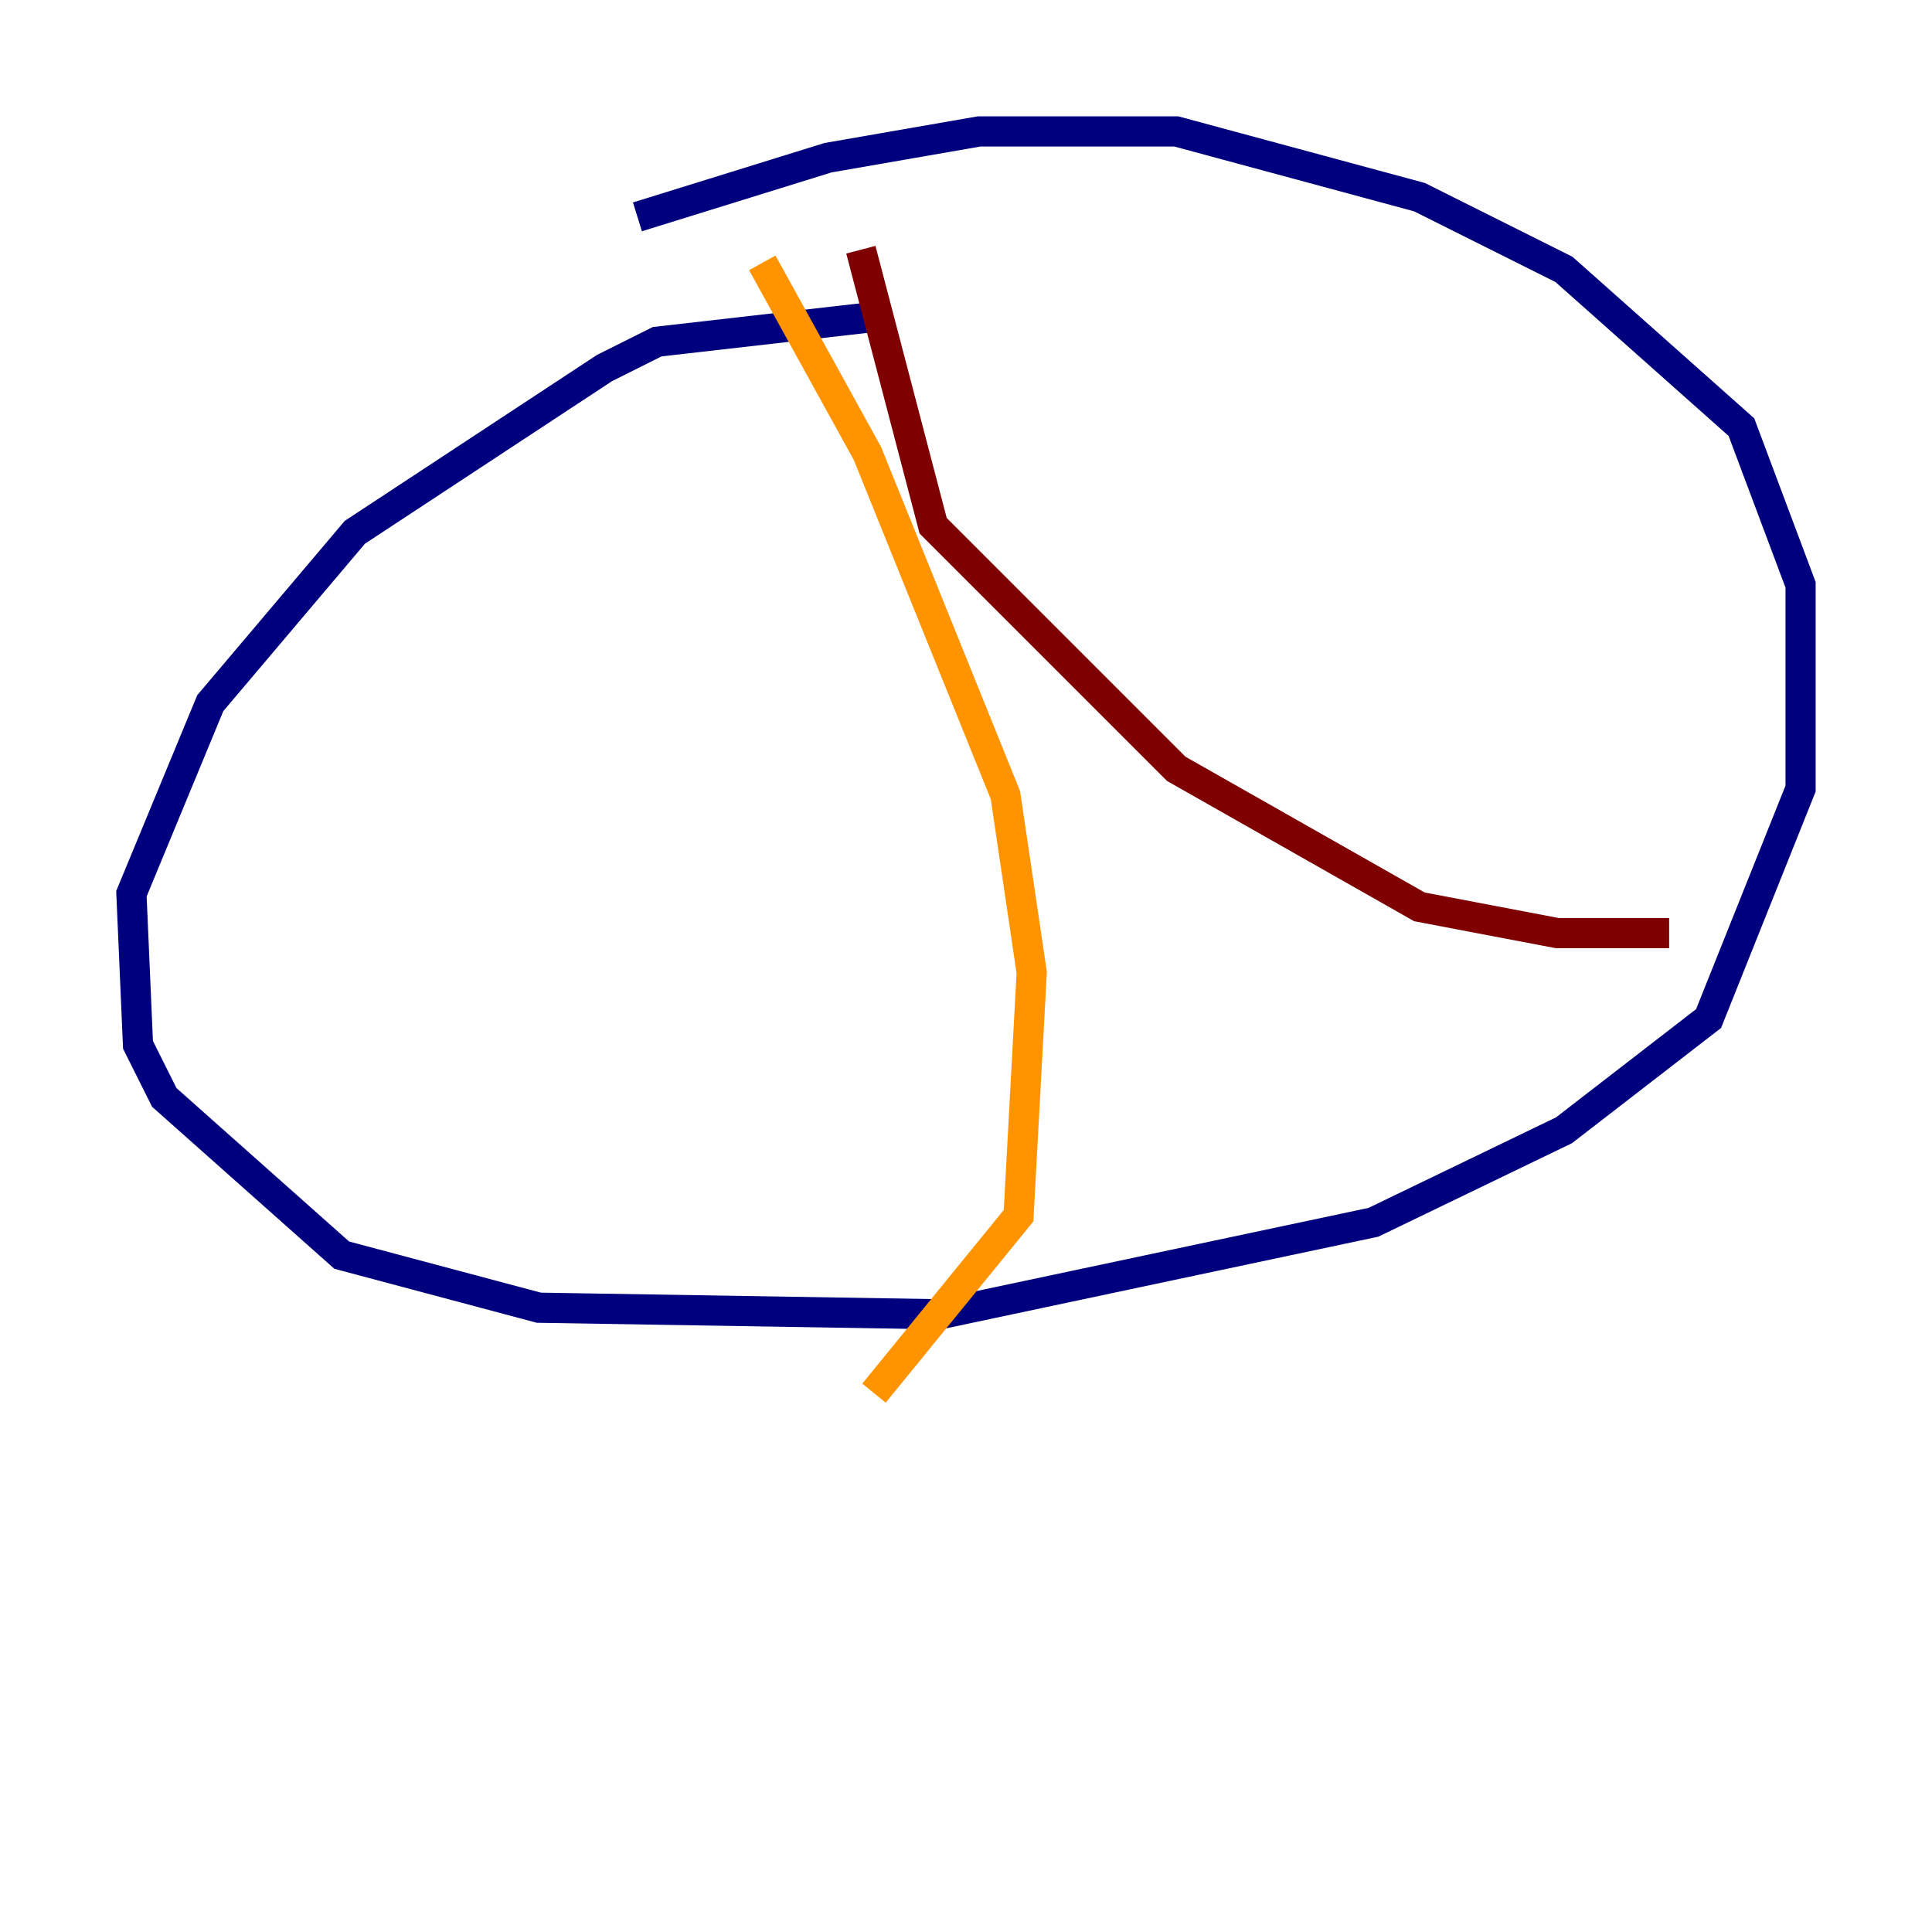 <?xml version="1.0" encoding="utf-8" ?>
<svg baseProfile="tiny" height="128" version="1.2" viewBox="0,0,128,128" width="128" xmlns="http://www.w3.org/2000/svg" xmlns:ev="http://www.w3.org/2001/xml-events" xmlns:xlink="http://www.w3.org/1999/xlink"><defs /><polyline fill="none" points="58.776,20.898 43.537,22.64 40.054,24.381 23.51,35.265 13.932,46.585 8.707,59.211 9.143,69.225 10.884,72.707 22.64,83.156 35.701,86.639 62.258,87.075 90.993,80.98 103.619,74.884 113.197,67.483 119.293,52.245 119.293,38.748 115.374,28.299 103.619,17.85 94.041,13.061 77.932,8.707 64.871,8.707 54.857,10.449 42.231,14.367" stroke="#00007f" stroke-width="2" /><polyline fill="none" points="42.231,14.803 42.231,14.803" stroke="#0080ff" stroke-width="2" /><polyline fill="none" points="42.231,14.803 42.231,14.803" stroke="#7cff79" stroke-width="2" /><polyline fill="none" points="50.503,17.415 57.469,30.041 66.612,52.68 68.354,64.435 67.483,80.544 57.905,92.299" stroke="#ff9400" stroke-width="2" /><polyline fill="none" points="57.034,16.544 61.823,34.83 77.932,50.939 94.041,60.082 103.184,61.823 110.585,61.823" stroke="#7f0000" stroke-width="2" /></svg>